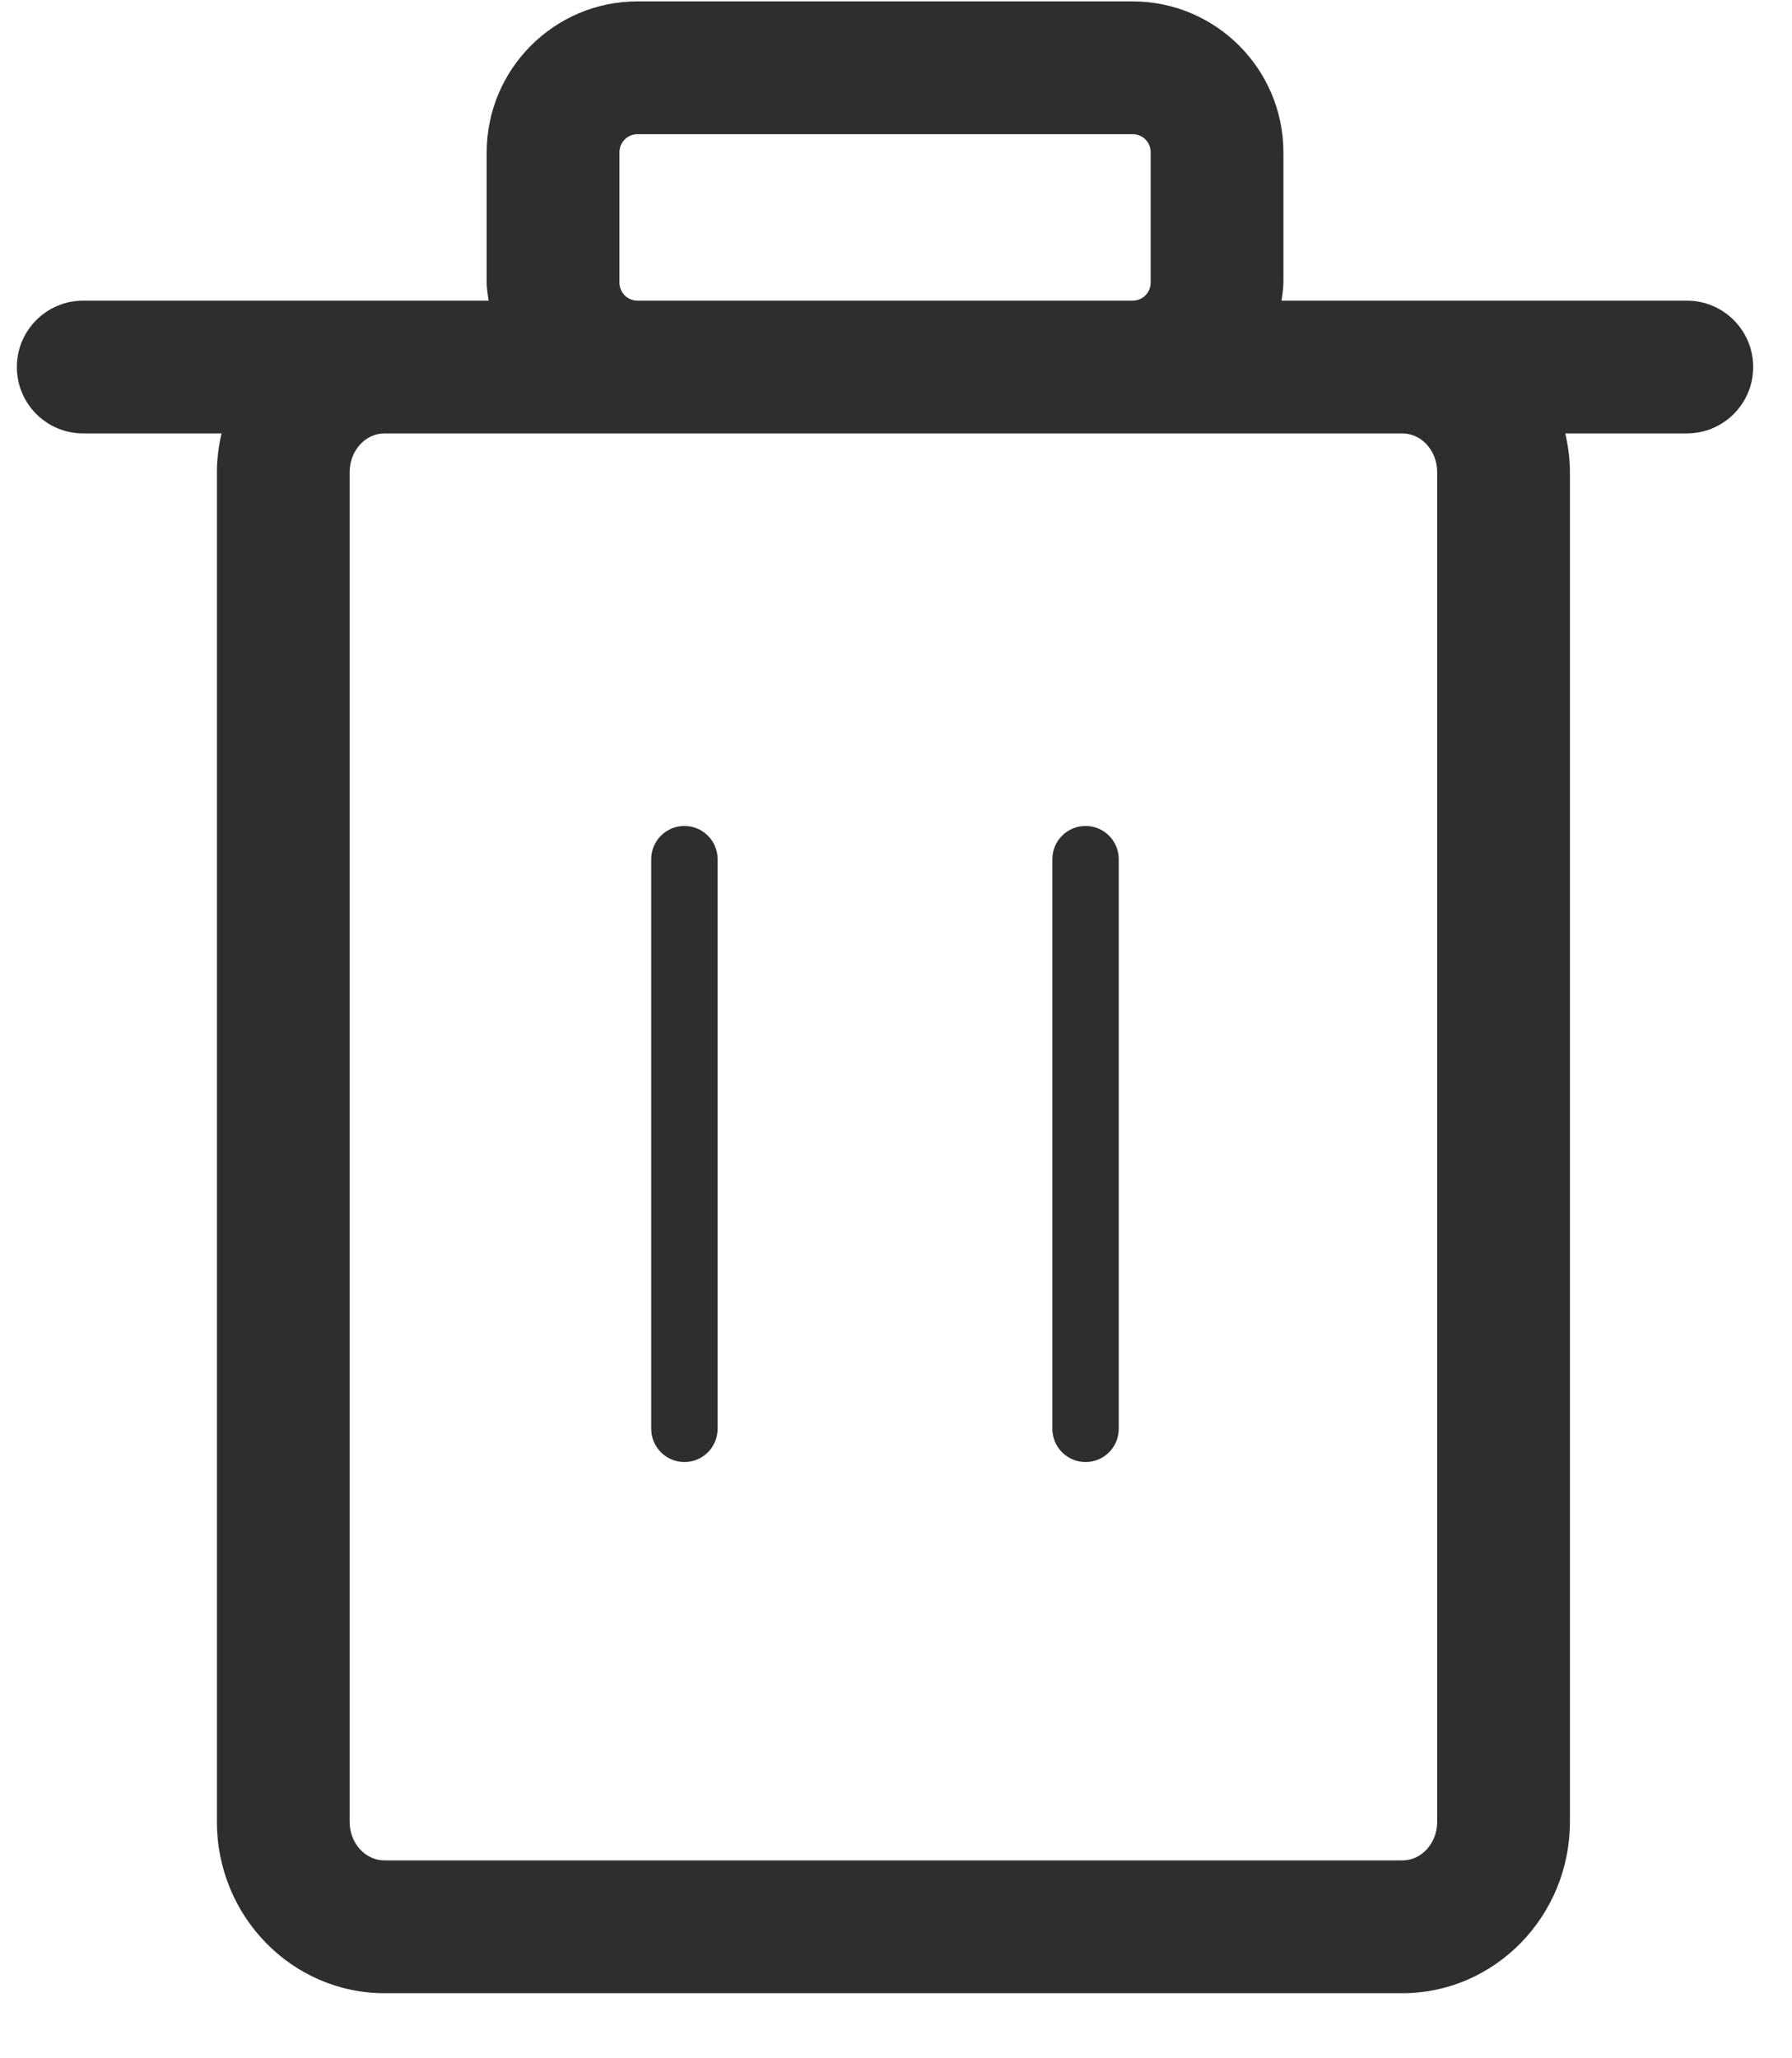 <svg width="27" height="31" viewBox="0 0 27 31" fill="none" xmlns="http://www.w3.org/2000/svg">
<path d="M10.312 12.44C10.036 12.44 9.812 12.664 9.812 12.94V21.52C9.812 21.796 10.036 22.02 10.312 22.02C10.589 22.02 10.812 21.796 10.812 21.52V12.94C10.812 12.664 10.589 12.44 10.312 12.44Z" fill="#2e2e2e"/>
<path d="M16.356 12.44C16.08 12.44 15.856 12.664 15.856 12.94V21.52C15.856 21.796 16.08 22.02 16.356 22.02C16.633 22.02 16.856 21.796 16.856 21.52V12.94C16.856 12.664 16.633 12.44 16.356 12.44Z" fill="#2e2e2e"/>
<path d="M25.415 4.528H21.13H19.309C19.32 4.437 19.337 4.348 19.337 4.254V2.295C19.337 1.041 18.318 0.021 17.065 0.021H9.603C8.352 0.021 7.333 1.041 7.333 2.295V4.254C7.333 4.348 7.35 4.437 7.361 4.528H5.793H1.254C0.701 4.528 0.254 4.976 0.254 5.528C0.254 6.081 0.701 6.528 1.254 6.528H3.338C3.295 6.716 3.268 6.91 3.268 7.111V27.439C3.268 28.862 4.4 30.02 5.793 30.02H21.13C22.521 30.02 23.654 28.862 23.654 27.439V7.111C23.654 6.91 23.627 6.716 23.584 6.528H25.415C25.968 6.528 26.415 6.081 26.415 5.528C26.415 4.976 25.968 4.528 25.415 4.528ZM9.333 4.254V2.295C9.333 2.144 9.454 2.021 9.603 2.021H17.065C17.218 2.021 17.337 2.141 17.337 2.295V4.254C17.337 4.408 17.218 4.528 17.065 4.528H9.603C9.454 4.528 9.333 4.405 9.333 4.254ZM21.654 7.111V27.439C21.654 27.76 21.419 28.02 21.13 28.02H5.793C5.503 28.02 5.268 27.76 5.268 27.439V7.111C5.268 6.79 5.503 6.528 5.793 6.528H9.603H17.065H21.13C21.419 6.528 21.654 6.79 21.654 7.111Z" fill="#2e2e2e"/>
</svg>
